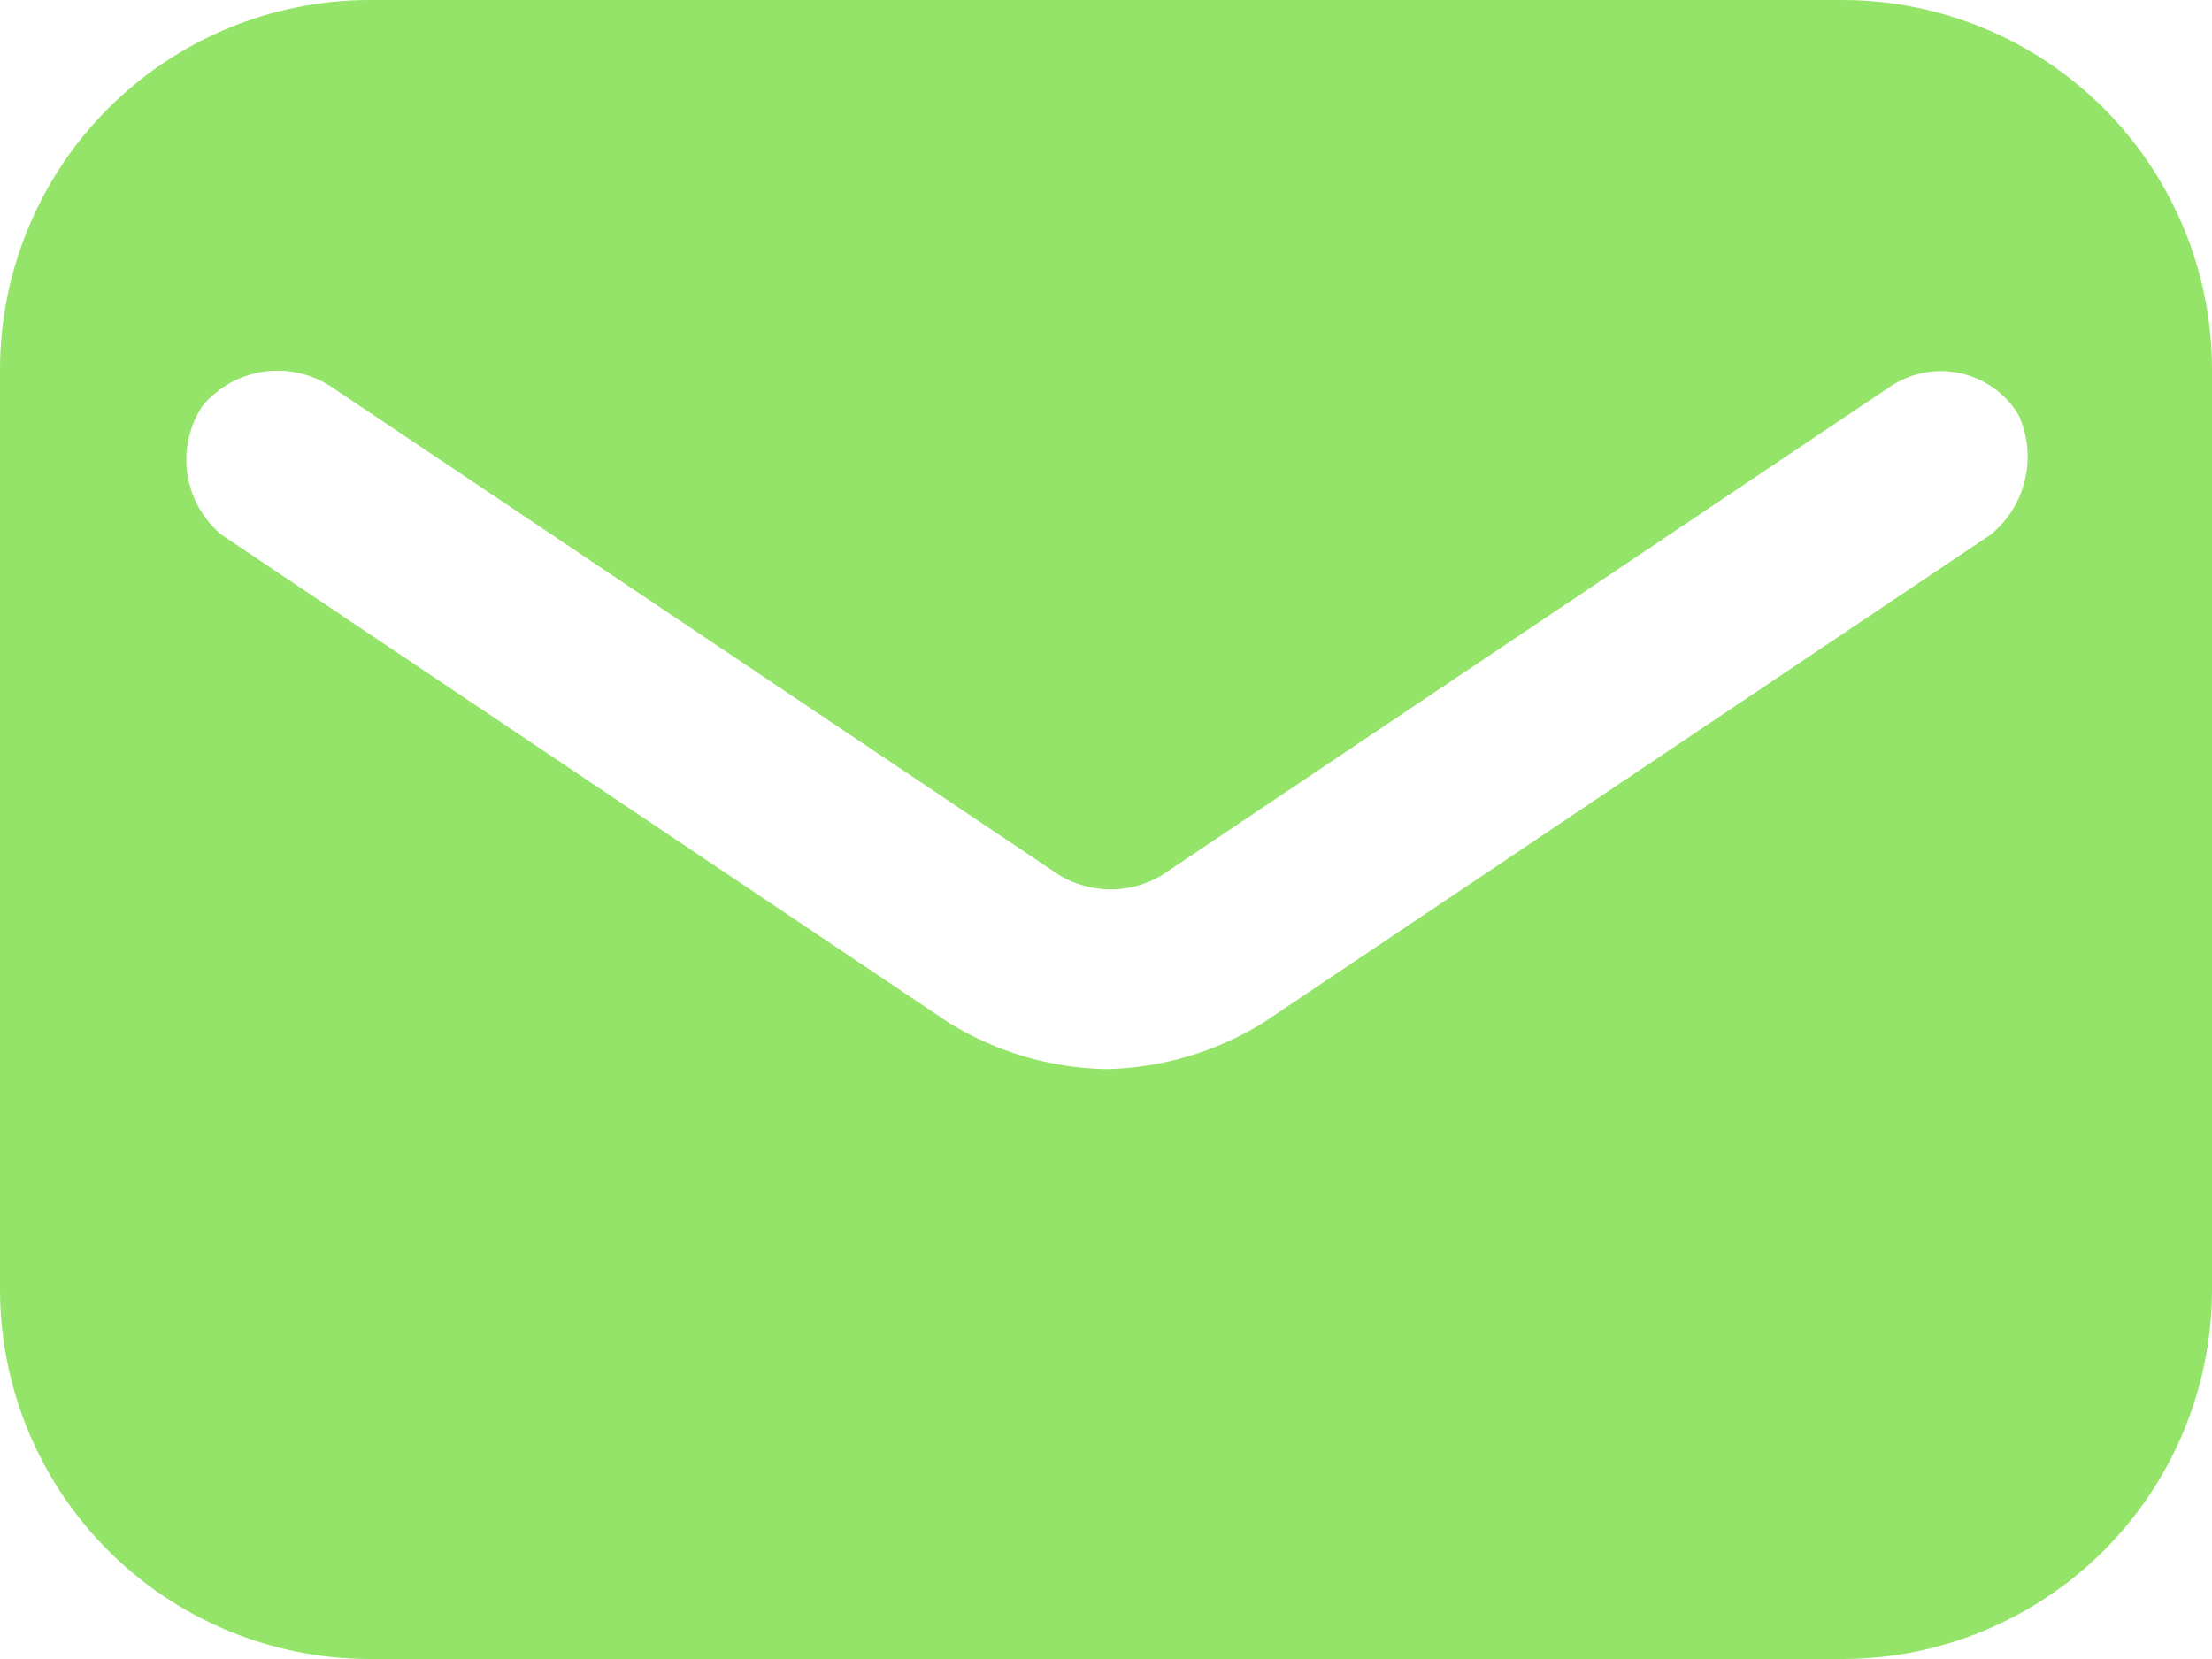 <svg width="24" height="18" viewBox="0 0 24 18" fill="none" xmlns="http://www.w3.org/2000/svg">
<path d="M20 0H4C2.94 0.003 1.925 0.426 1.175 1.175C0.426 1.925 0.003 2.94 0 4L0 14C0.003 15.06 0.426 16.076 1.175 16.825C1.925 17.574 2.94 17.997 4 18H20C21.06 17.997 22.076 17.574 22.825 16.825C23.574 16.076 23.997 15.06 24 14V4C23.997 2.94 23.574 1.925 22.825 1.175C22.076 0.426 21.06 0.003 20 0ZM21.6 5.8L13.7 11.1C13.188 11.415 12.601 11.588 12 11.6C11.399 11.588 10.812 11.415 10.3 11.1L2.4 5.8C2.2 5.632 2.069 5.397 2.032 5.138C1.995 4.88 2.055 4.617 2.2 4.4C2.368 4.2 2.603 4.069 2.862 4.032C3.12 3.995 3.383 4.055 3.6 4.2L11.5 9.5C11.667 9.598 11.857 9.65 12.05 9.65C12.243 9.65 12.433 9.598 12.6 9.5L20.5 4.2C20.61 4.124 20.735 4.071 20.867 4.045C20.998 4.019 21.134 4.02 21.265 4.048C21.396 4.076 21.52 4.131 21.629 4.208C21.738 4.286 21.831 4.385 21.9 4.5C22.001 4.719 22.026 4.966 21.972 5.201C21.918 5.436 21.787 5.647 21.6 5.8Z" fill="#94e469"/>
</svg>

